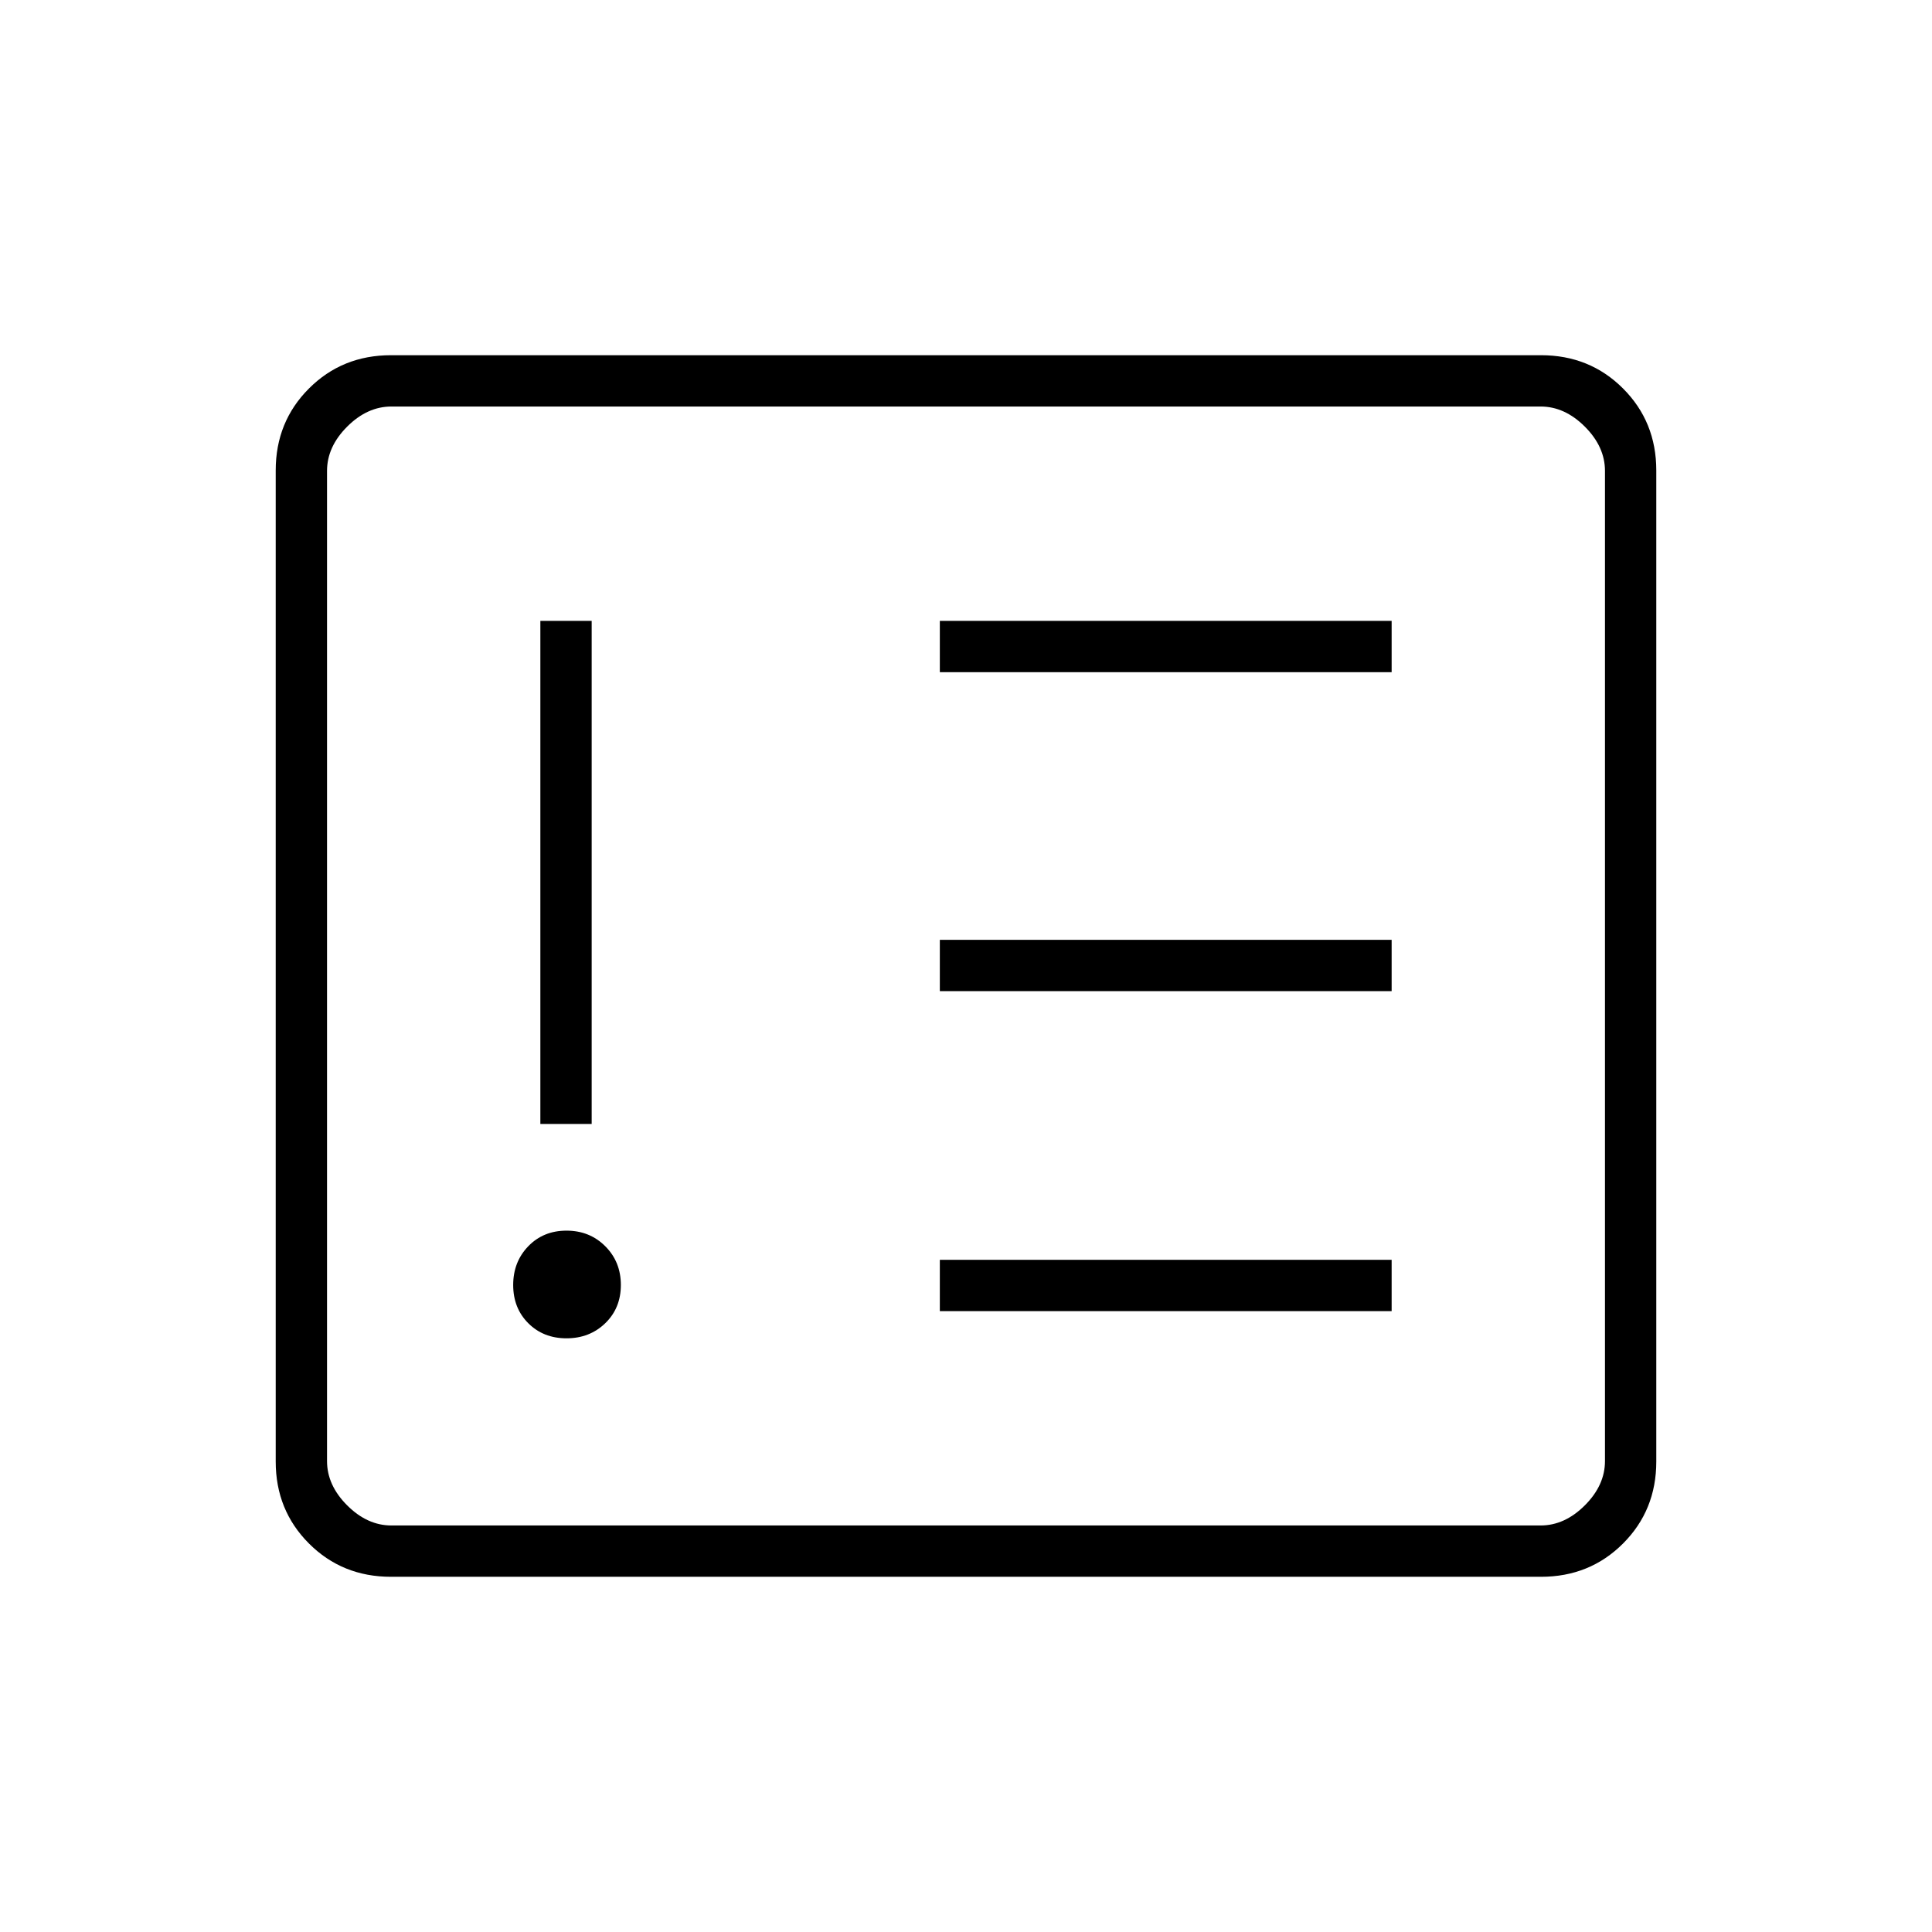 <svg xmlns="http://www.w3.org/2000/svg" height="24" viewBox="0 -960 960 960" width="24"><path d="M281.5-295q11.5 0 19.25-7.5t7.75-19q0-11.5-7.75-19.25t-19.25-7.75q-11.5 0-19 7.75T255-321.5q0 11.5 7.5 19t19 7.5Zm-13-106.5H294v-250h-25.5v250Zm198.5 93h224.5V-334H467v25.5Zm0-159h224.5V-493H467v25.5Zm0-158.5h224.5v-25.5H467v25.5ZM194.28-176.5q-24.22 0-40.75-16.53T137-233.76v-492.48q0-24.2 16.53-40.73 16.53-16.53 40.75-16.53h571.44q24.22 0 40.75 16.53T823-726.24v492.48q0 24.2-16.53 40.73-16.53 16.53-40.75 16.53H194.28Zm.22-25.5h571q12 0 22-10t10-22v-492q0-12-10-22t-22-10h-571q-12 0-22 10t-10 22v492q0 12 10 22t22 10Zm-32 0v-556 556Z"/></svg>